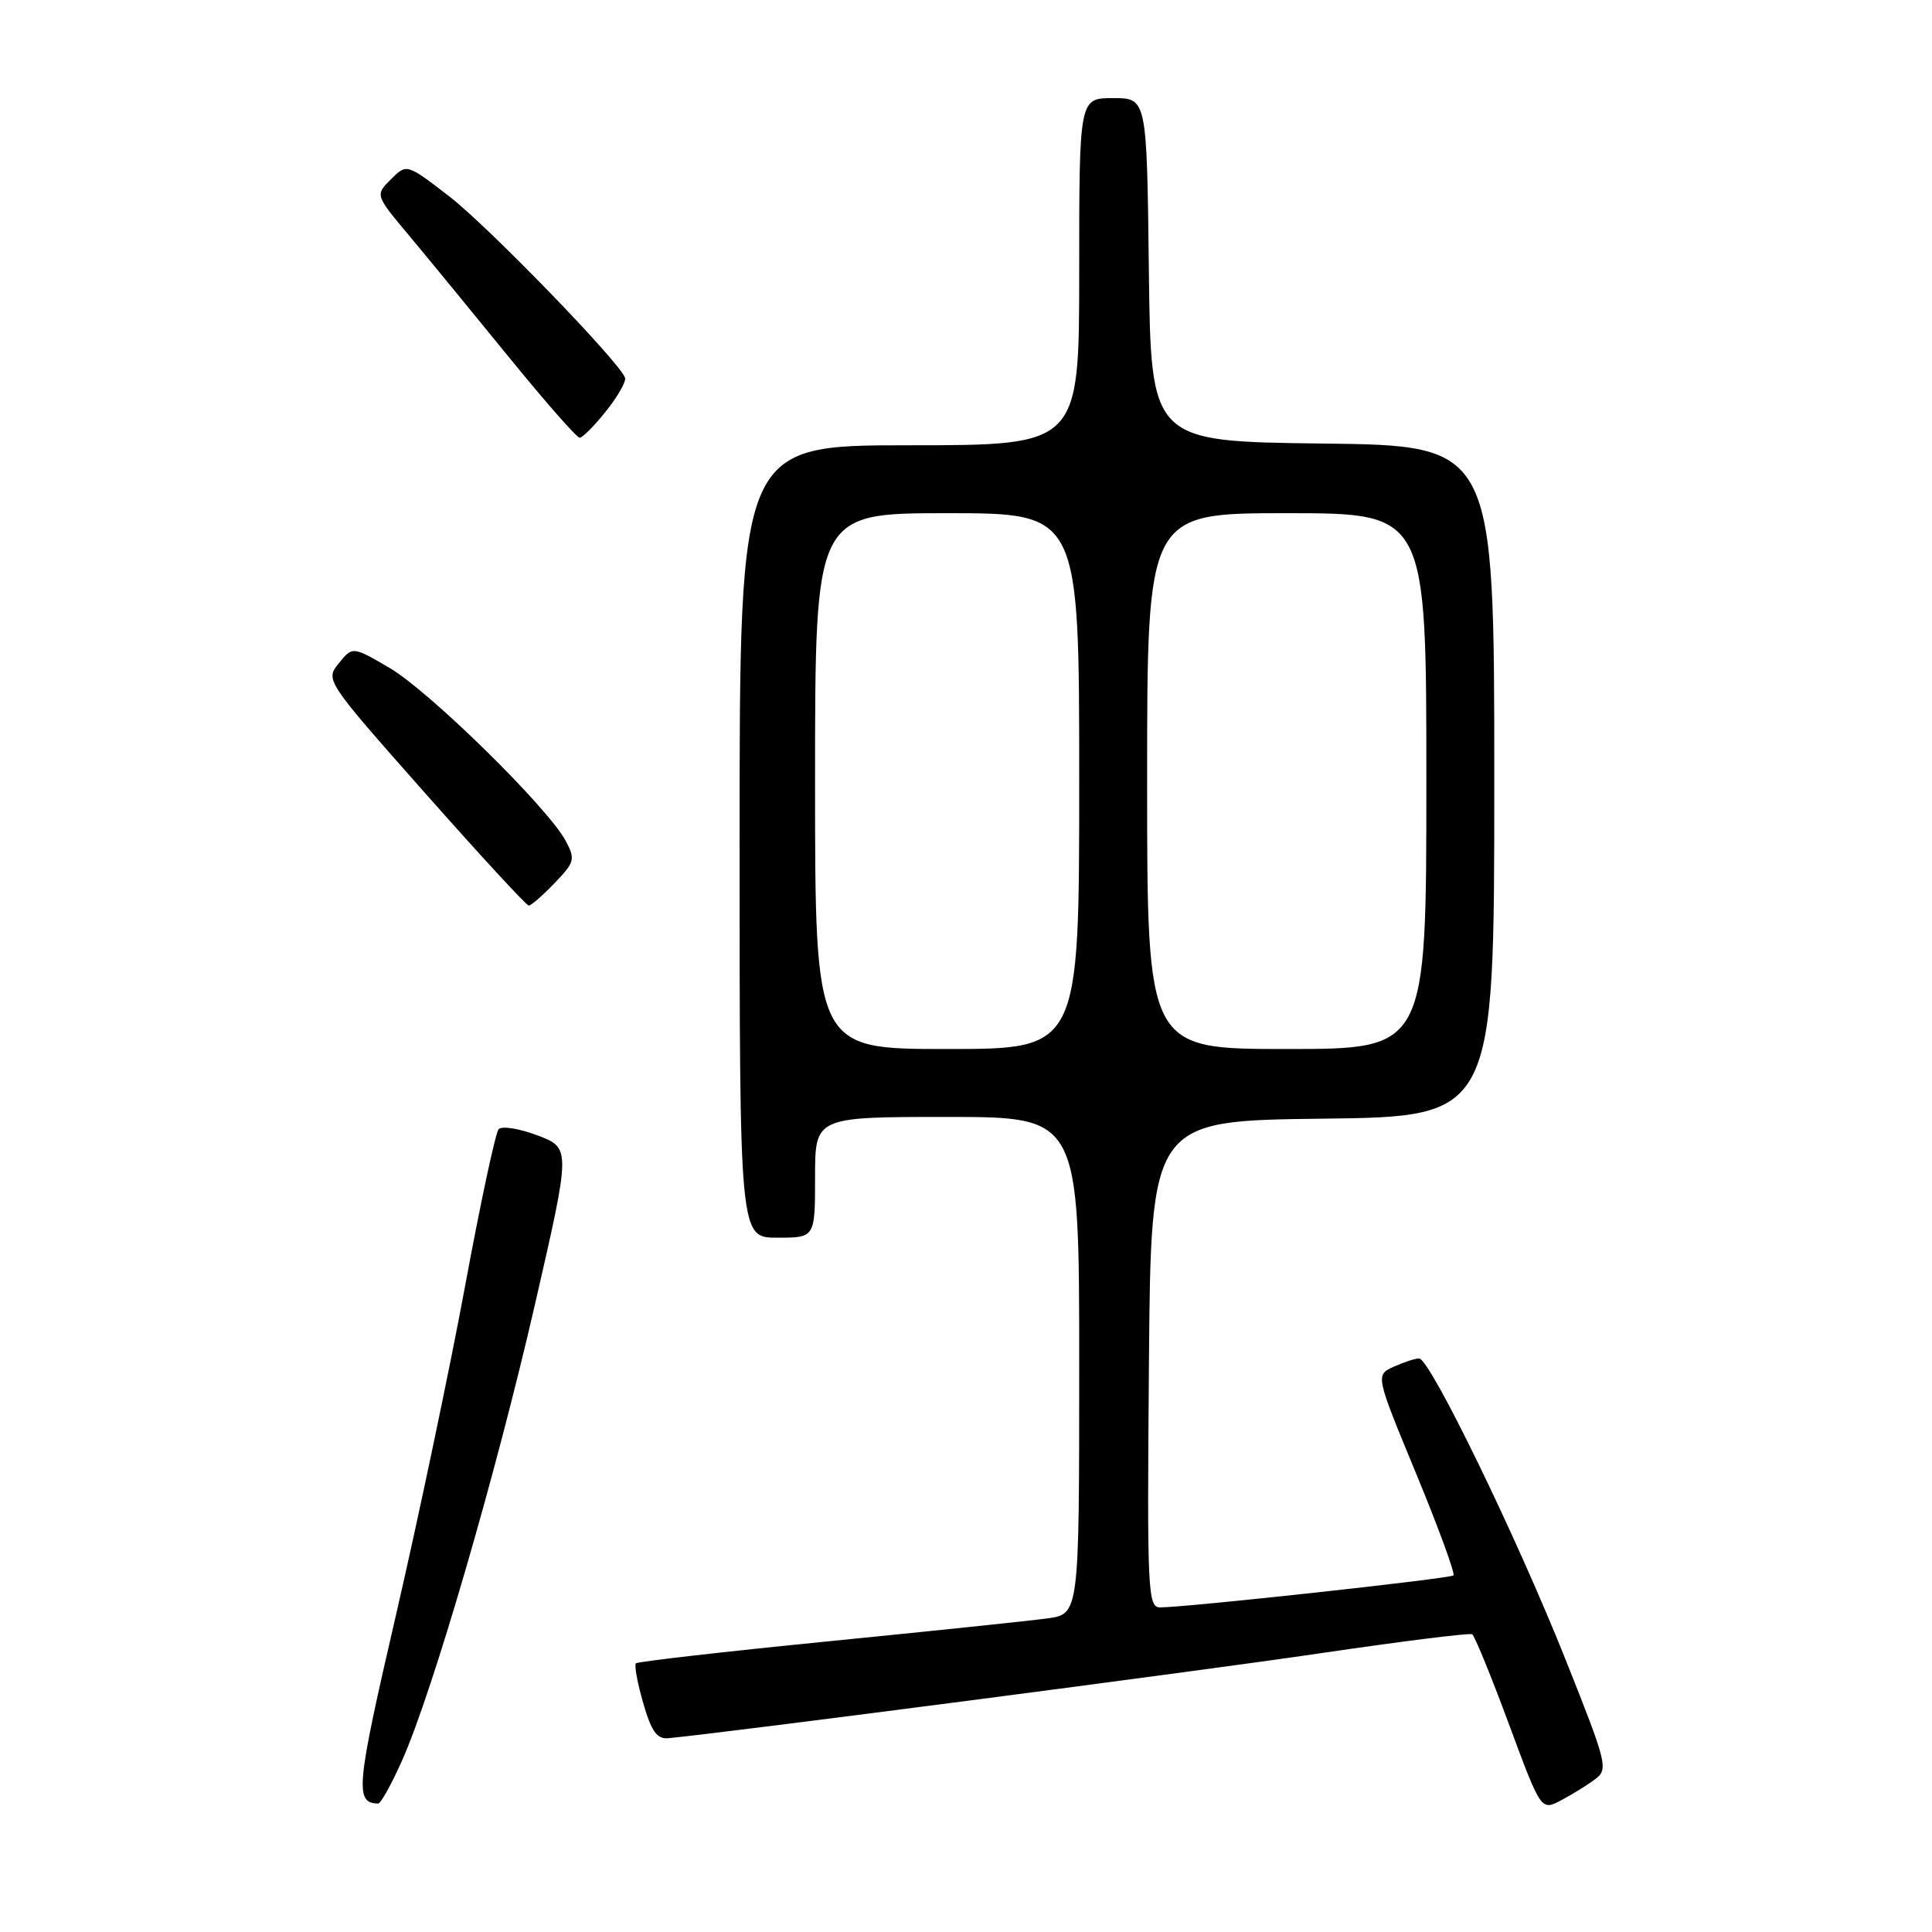 <?xml version="1.0" encoding="UTF-8" standalone="no"?>
<!DOCTYPE svg PUBLIC "-//W3C//DTD SVG 1.1//EN" "http://www.w3.org/Graphics/SVG/1.1/DTD/svg11.dtd" >
<svg xmlns="http://www.w3.org/2000/svg" xmlns:xlink="http://www.w3.org/1999/xlink" version="1.1" viewBox="0 0 256 256">
 <g >
 <path fill="currentColor"
d=" M 211.36 235.76 C 213.13 234.43 212.96 233.73 207.46 219.94 C 200.97 203.65 189.47 180.00 188.04 180.00 C 187.52 180.00 186.00 180.50 184.67 181.10 C 182.25 182.21 182.25 182.21 187.64 195.25 C 190.61 202.43 192.83 208.50 192.59 208.75 C 192.16 209.17 157.46 212.96 153.74 212.99 C 152.08 213.00 151.99 211.00 152.24 180.75 C 152.50 148.50 152.50 148.50 175.25 148.23 C 198.00 147.96 198.00 147.96 198.00 103.50 C 198.00 59.04 198.00 59.04 175.25 58.77 C 152.50 58.50 152.50 58.50 152.23 35.75 C 151.96 13.00 151.96 13.00 147.48 13.00 C 143.00 13.00 143.00 13.00 143.00 36.00 C 143.00 59.00 143.00 59.00 120.50 59.00 C 98.00 59.00 98.00 59.00 98.00 111.50 C 98.00 164.00 98.00 164.00 103.00 164.00 C 108.00 164.00 108.00 164.00 108.00 156.00 C 108.00 148.00 108.00 148.00 125.50 148.00 C 143.00 148.00 143.00 148.00 143.00 180.94 C 143.00 213.88 143.00 213.88 138.75 214.45 C 136.41 214.77 123.29 216.14 109.60 217.50 C 95.90 218.86 84.50 220.17 84.26 220.40 C 84.03 220.64 84.46 223.01 85.23 225.67 C 86.32 229.44 87.05 230.46 88.56 230.32 C 95.96 229.63 159.11 221.41 174.99 219.06 C 185.71 217.48 194.75 216.35 195.07 216.55 C 195.40 216.75 197.58 222.09 199.93 228.43 C 204.20 239.95 204.20 239.95 206.85 238.55 C 208.31 237.78 210.34 236.53 211.36 235.76 Z  M 53.29 233.25 C 57.32 224.19 65.70 195.41 70.89 172.82 C 75.64 152.13 75.64 152.13 71.23 150.45 C 68.81 149.53 66.49 149.16 66.07 149.63 C 65.65 150.11 63.64 159.50 61.61 170.50 C 59.57 181.50 55.46 201.05 52.48 213.95 C 47.18 236.82 46.98 238.91 50.11 238.98 C 50.45 238.99 51.88 236.41 53.29 233.25 Z  M 73.49 117.01 C 76.16 114.23 76.26 113.85 74.94 111.39 C 72.59 107.00 56.83 91.53 51.60 88.49 C 46.71 85.64 46.71 85.64 44.90 87.88 C 43.09 90.11 43.12 90.16 56.29 105.05 C 63.56 113.26 69.75 119.99 70.06 119.99 C 70.37 120.00 71.91 118.66 73.49 117.01 Z  M 80.32 54.46 C 81.87 52.52 83.00 50.53 82.82 50.05 C 82.04 47.91 64.69 30.00 59.55 26.04 C 53.89 21.67 53.89 21.67 51.80 23.76 C 49.71 25.84 49.71 25.84 54.17 31.17 C 56.62 34.10 62.56 41.34 67.37 47.25 C 72.18 53.16 76.42 58.00 76.81 58.00 C 77.19 58.00 78.77 56.41 80.32 54.46 Z  M 108.00 103.50 C 108.00 68.00 108.00 68.00 125.50 68.00 C 143.00 68.00 143.00 68.00 143.00 103.50 C 143.00 139.00 143.00 139.00 125.50 139.00 C 108.00 139.00 108.00 139.00 108.00 103.50 Z  M 152.00 103.50 C 152.00 68.00 152.00 68.00 170.50 68.00 C 189.00 68.00 189.00 68.00 189.00 103.50 C 189.00 139.00 189.00 139.00 170.50 139.00 C 152.00 139.00 152.00 139.00 152.00 103.50 Z "/>
</g>
</svg>